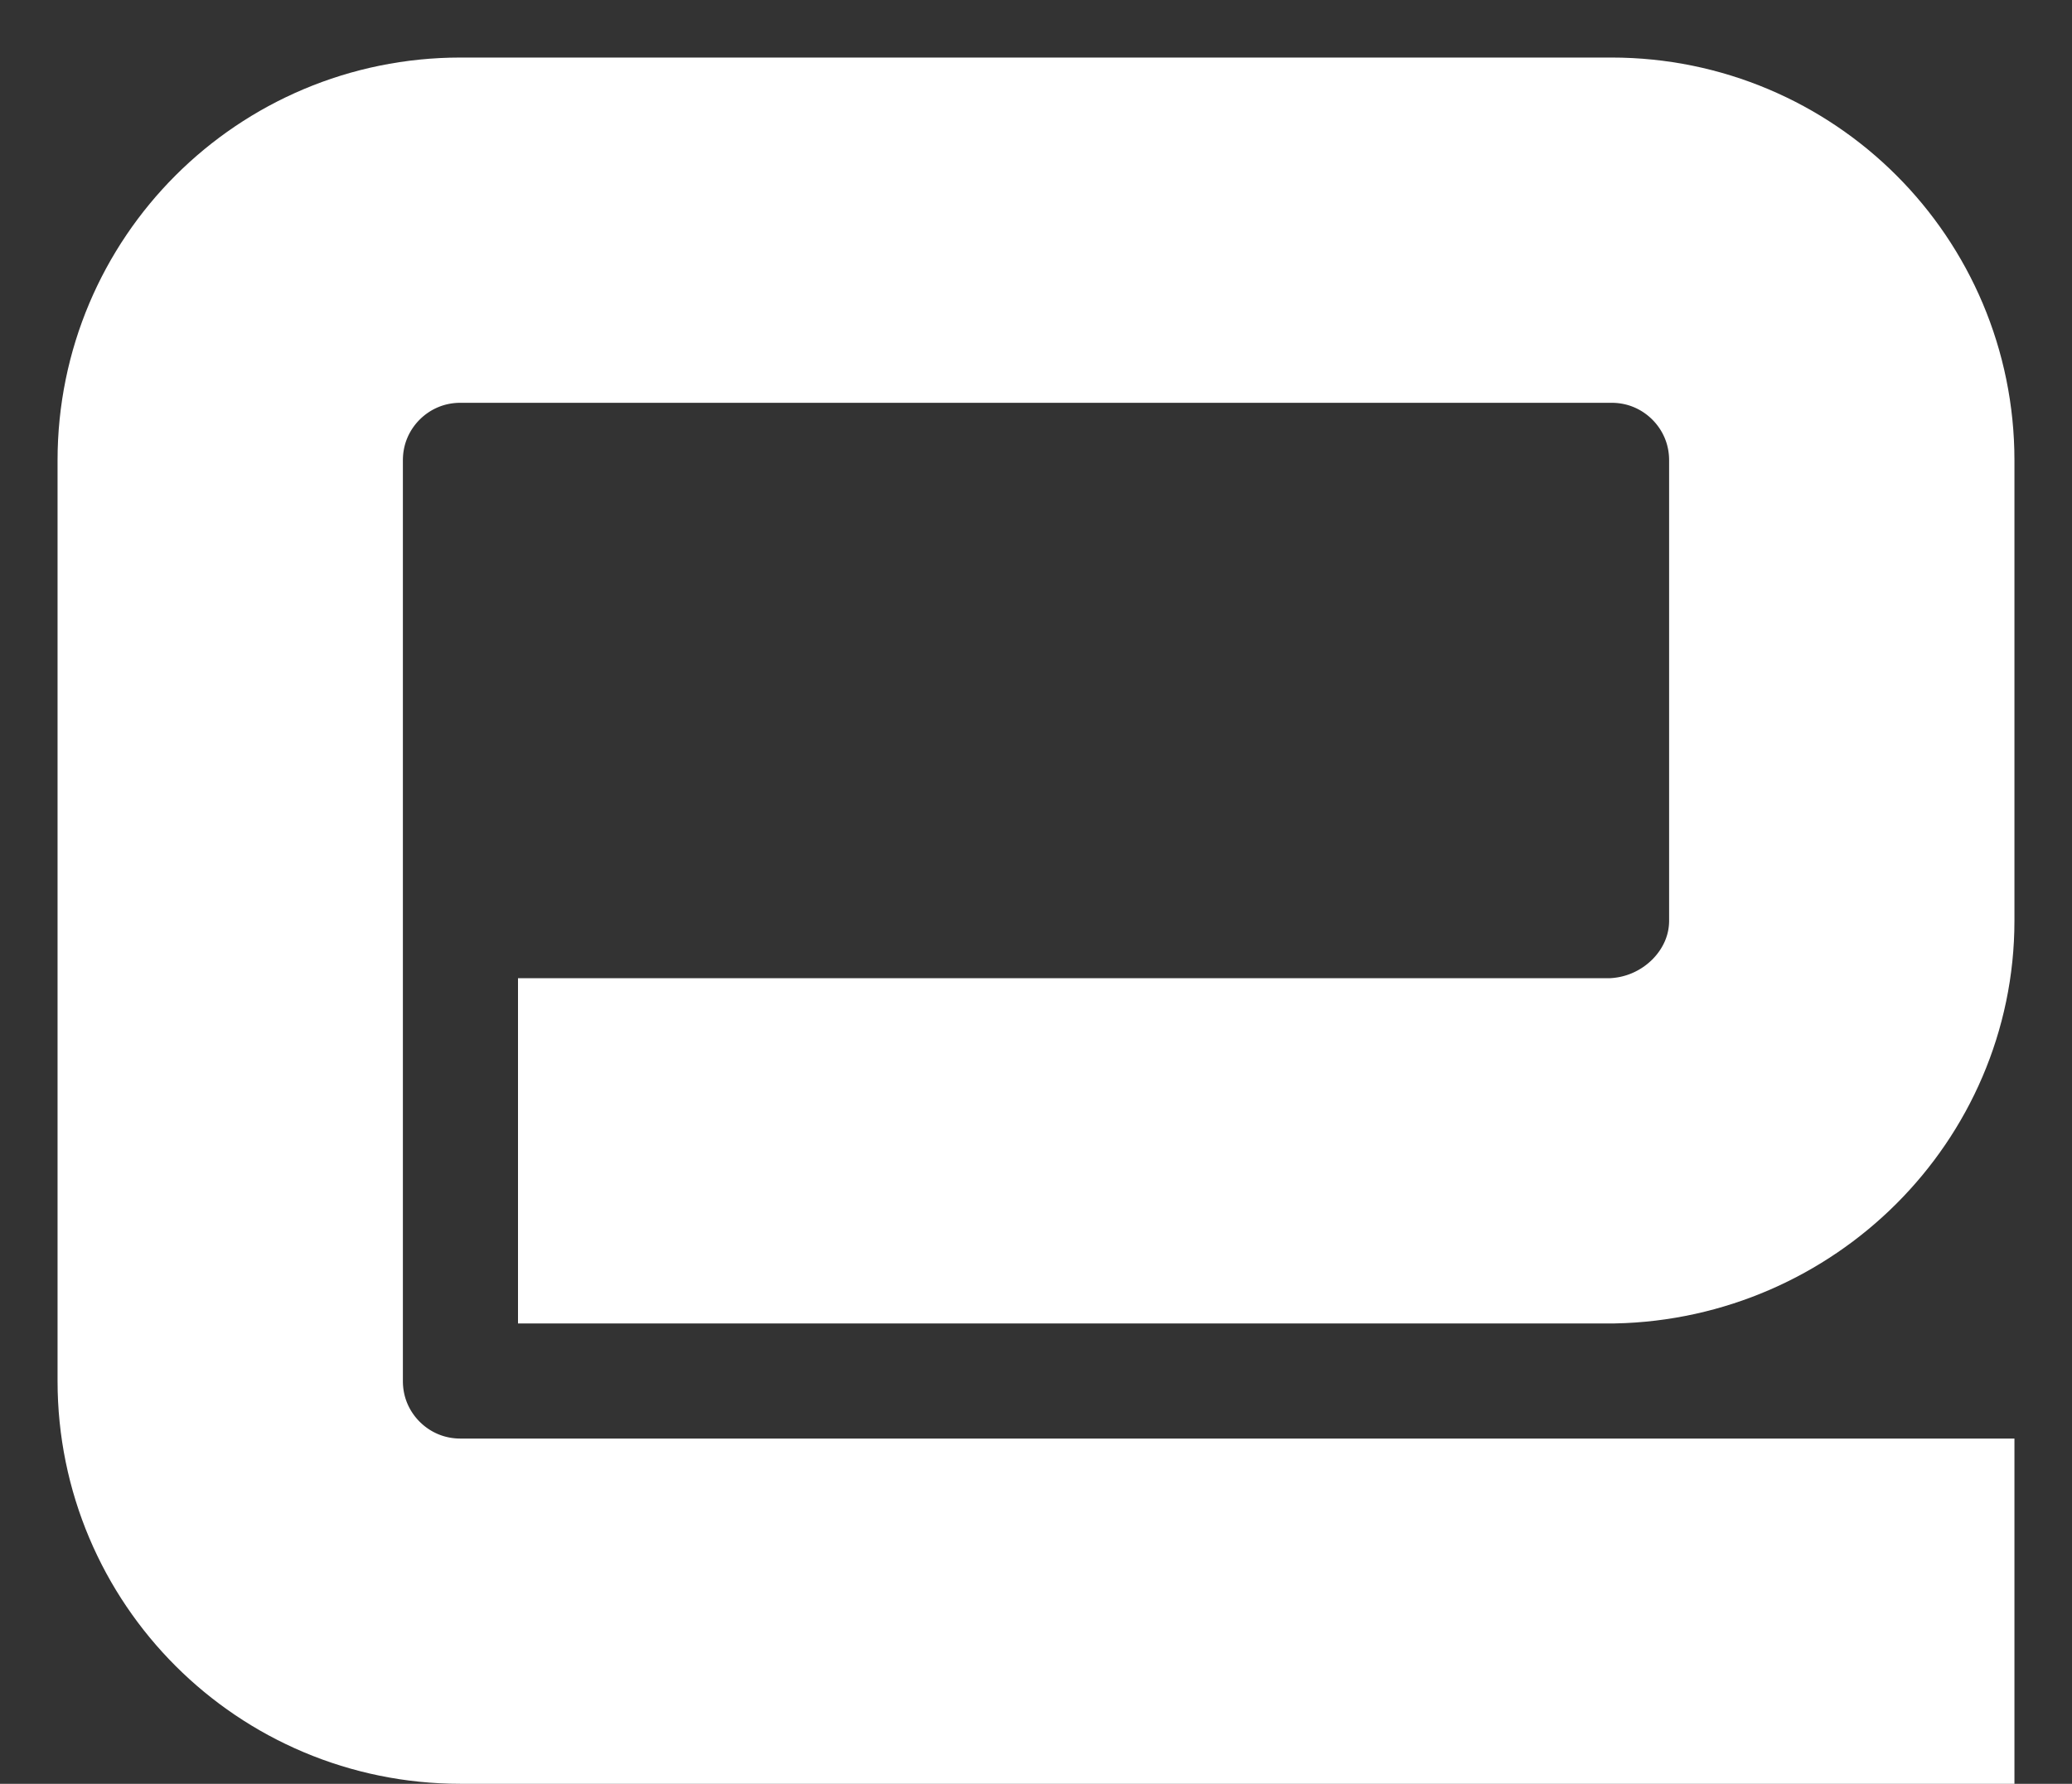 <svg xmlns="http://www.w3.org/2000/svg" viewBox="0 0 144 124">
  <rect x="0" y="0" width="144" height="124" fill="#333333" stroke="none"/>
  <g id="Page-2" fill="none" fill-rule="evenodd">
    <g id="letter-e">
      <path id="stroke" stroke="#61C3FF" stroke-width="6" d="M40 88h72c13.255 0 24-10.745 24-24V32c0-13.255-10.745-24-24-24H32C18.745 8 8 18.745 8 32v64c0 13.255 10.745 24 24 24h104"/>
      <path id="stroke" stroke="#1CE2B2" stroke-width="6" d="M136 112l-104.085.014c-8.837 0-16-7.163-16-16.014L16 32c.008-8.831 7.169-15.986 16-15.986L112 16c8.837 0 16 7.163 16 16v32c0 8.837-7.163 16-16 16H40"/>
      <path id="stroke" stroke="#FF1461" stroke-width="6" d="M40 72h72a8 8 0 0 0 8-8V32a8 8 0 0 0-8-8H31.992a8 8 0 0 0-8 7.992l-.068 64c0 4.426 3.581 8.008 8 8.008H136"/>
      <path id="eFill" stroke="#FFFFFF" stroke-width="24" d="M36 80h76c8.837-.18 16-7.323 16-16V32c0-8.857-7.163-16-16-16H32c-8.837 0-16 7.143-16 16v64c0 8.857 7.163 16 16 16h108"/>
    </g>
  </g>
</svg>
